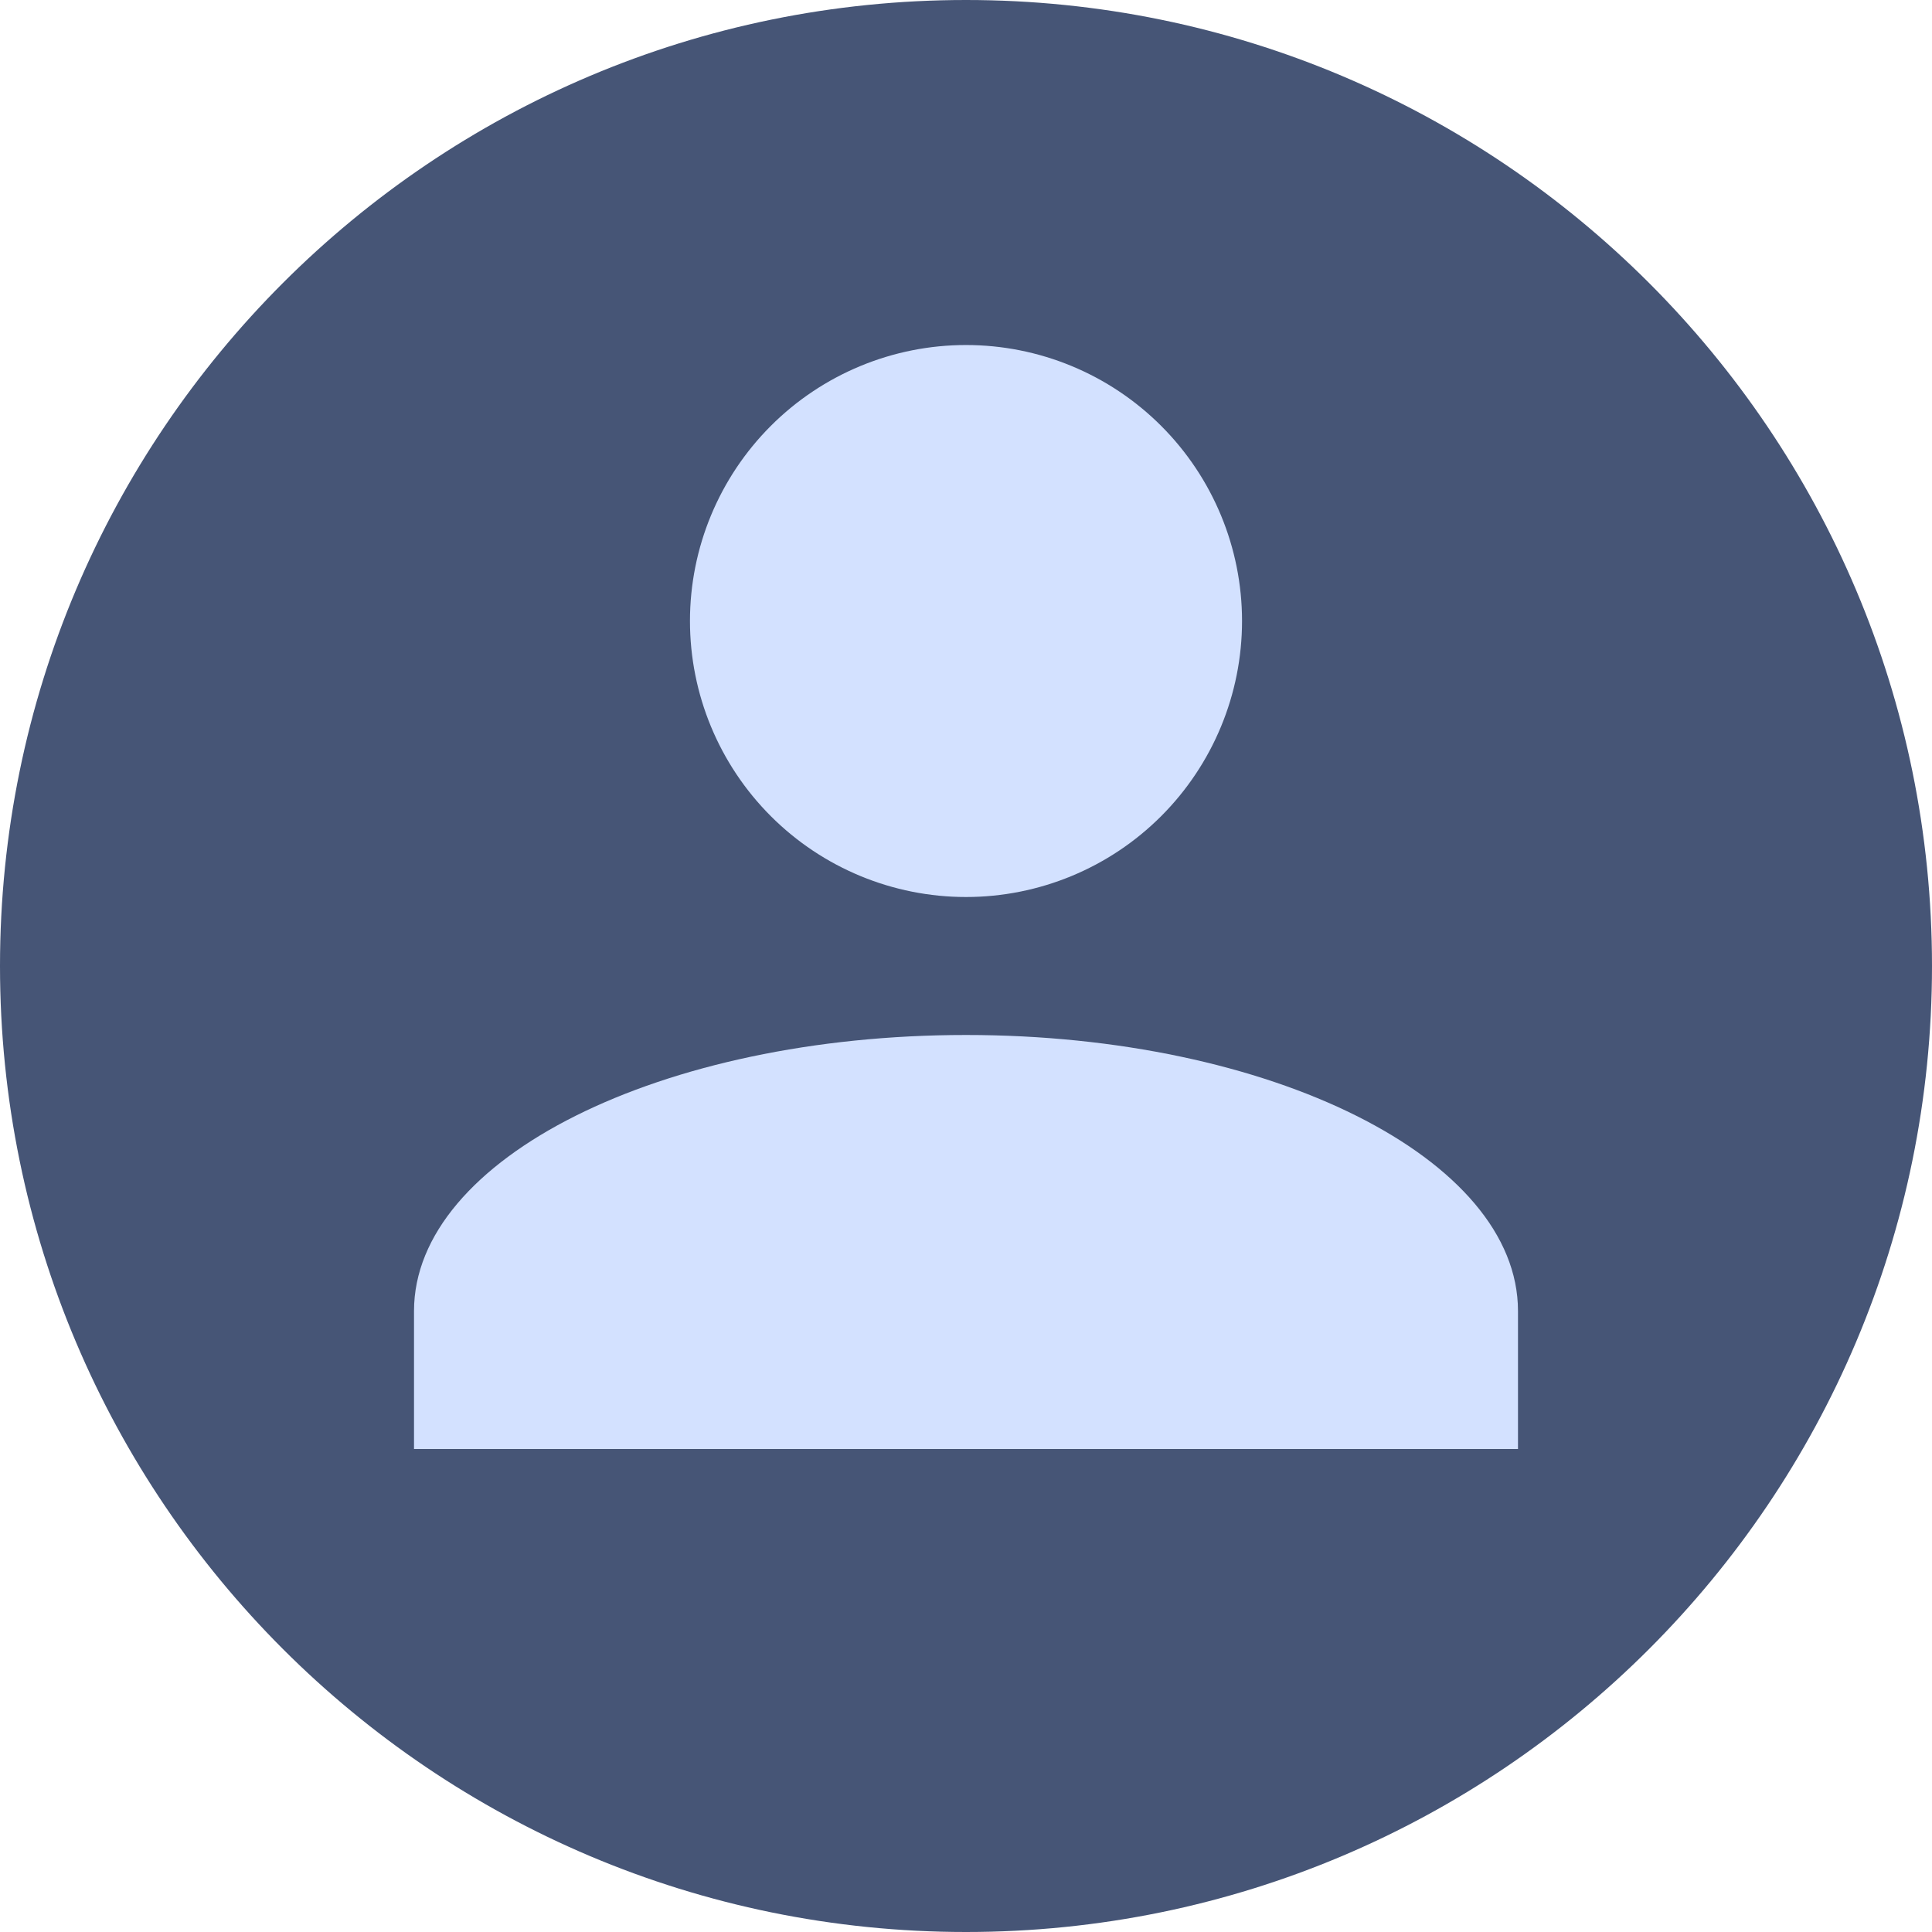 <svg width="24" height="24" viewBox="0 0 24 24" fill="none" xmlns="http://www.w3.org/2000/svg">
<path d="M24 12C24 18.627 18.627 24 12 24C5.373 24 0 18.627 0 12C0 5.373 5.373 0 12 0C18.627 0 24 5.373 24 12Z" fill="#465576"/>
<path d="M12 4.286C12.909 4.286 13.781 4.647 14.424 5.29C15.067 5.933 15.429 6.805 15.429 7.714C15.429 8.624 15.067 9.496 14.424 10.139C13.781 10.782 12.909 11.143 12 11.143C11.091 11.143 10.219 10.782 9.576 10.139C8.933 9.496 8.571 8.624 8.571 7.714C8.571 6.805 8.933 5.933 9.576 5.29C10.219 4.647 11.091 4.286 12 4.286ZM12 12.857C15.789 12.857 18.857 14.391 18.857 16.286V18H5.143V16.286C5.143 14.391 8.211 12.857 12 12.857Z" fill="#D3E1FF"/>
</svg>
